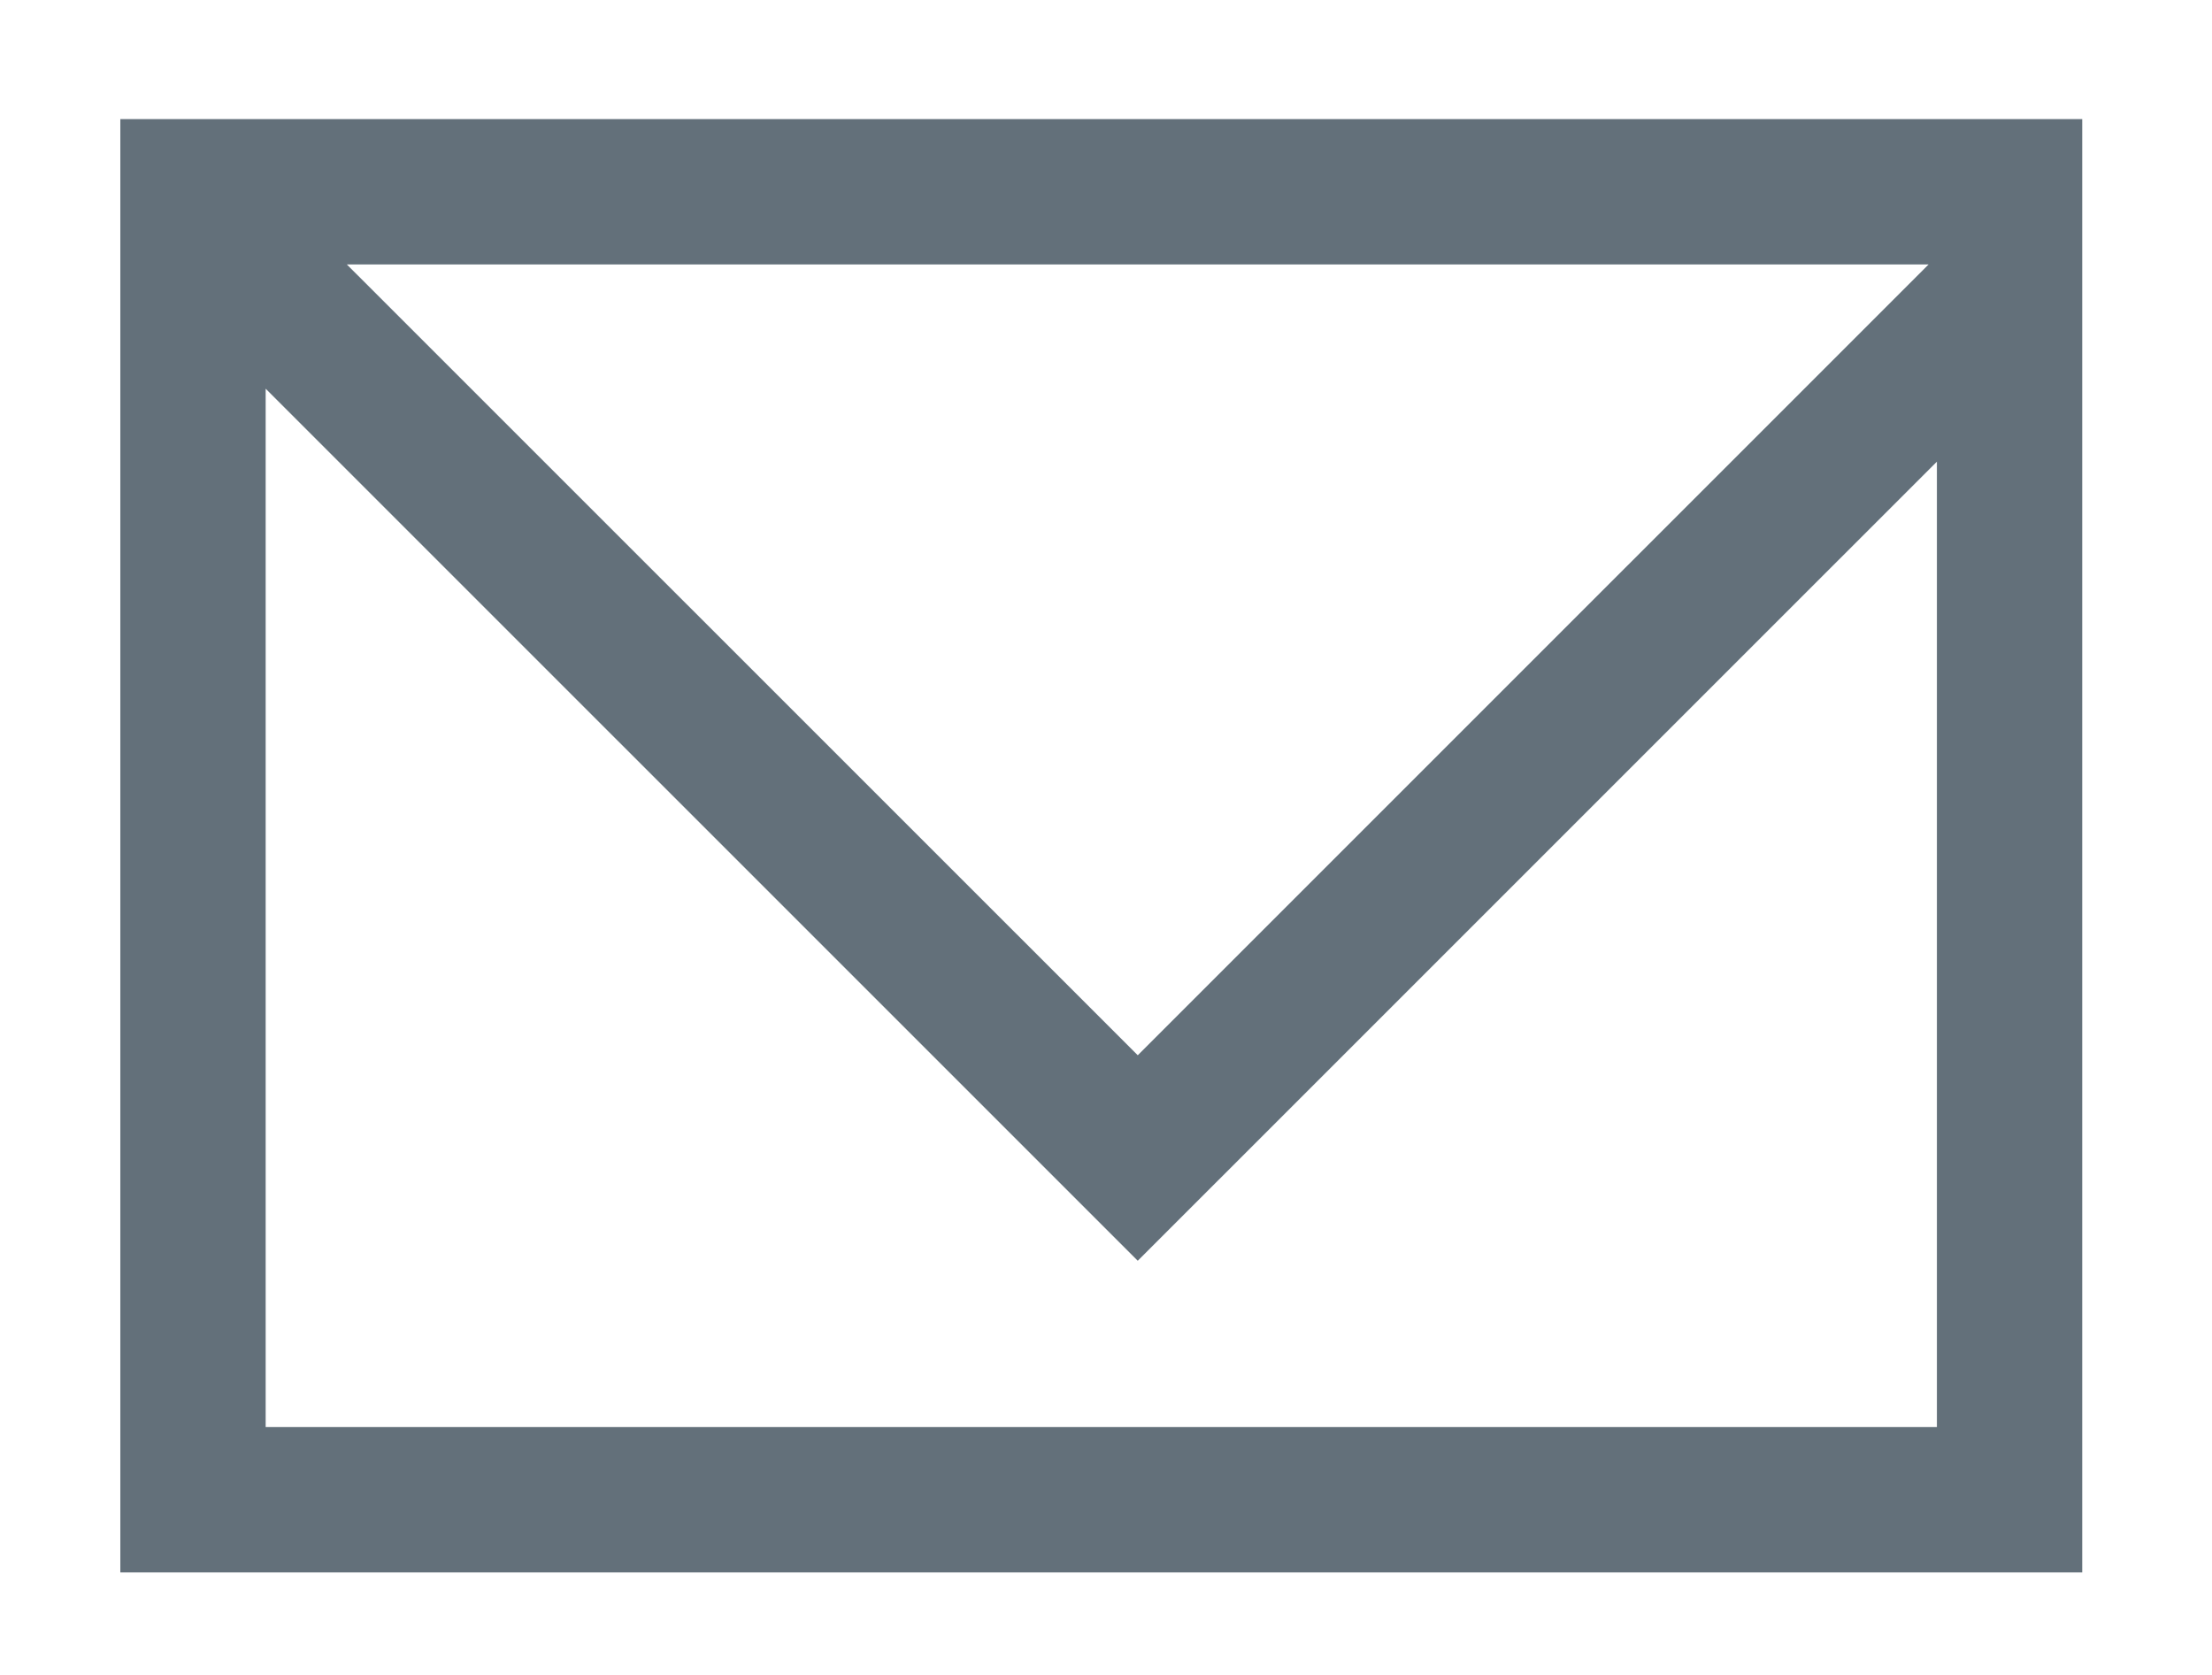 <?xml version="1.0" encoding="utf-8"?>
<!-- Generator: Adobe Illustrator 16.0.0, SVG Export Plug-In . SVG Version: 6.00 Build 0)  -->
<!DOCTYPE svg PUBLIC "-//W3C//DTD SVG 1.1//EN" "http://www.w3.org/Graphics/SVG/1.1/DTD/svg11.dtd">
<svg version="1.1" id="fillpath" xmlns="http://www.w3.org/2000/svg" xmlns:xlink="http://www.w3.org/1999/xlink" x="0px" y="0px"
	 width="30.442px" height="23.046px" viewBox="0 0 30.442 23.046" enable-background="new 0 0 30.442 23.046" xml:space="preserve">
<path fill="#63707A" d="M1.656,1.639v20h27v-20H1.656z M26.542,3.639L15.658,14.522L4.773,3.639H26.542z M3.656,19.639V5.349
	l12.002,12.001L26.656,6.353v13.286H3.656z"/>
</svg>
